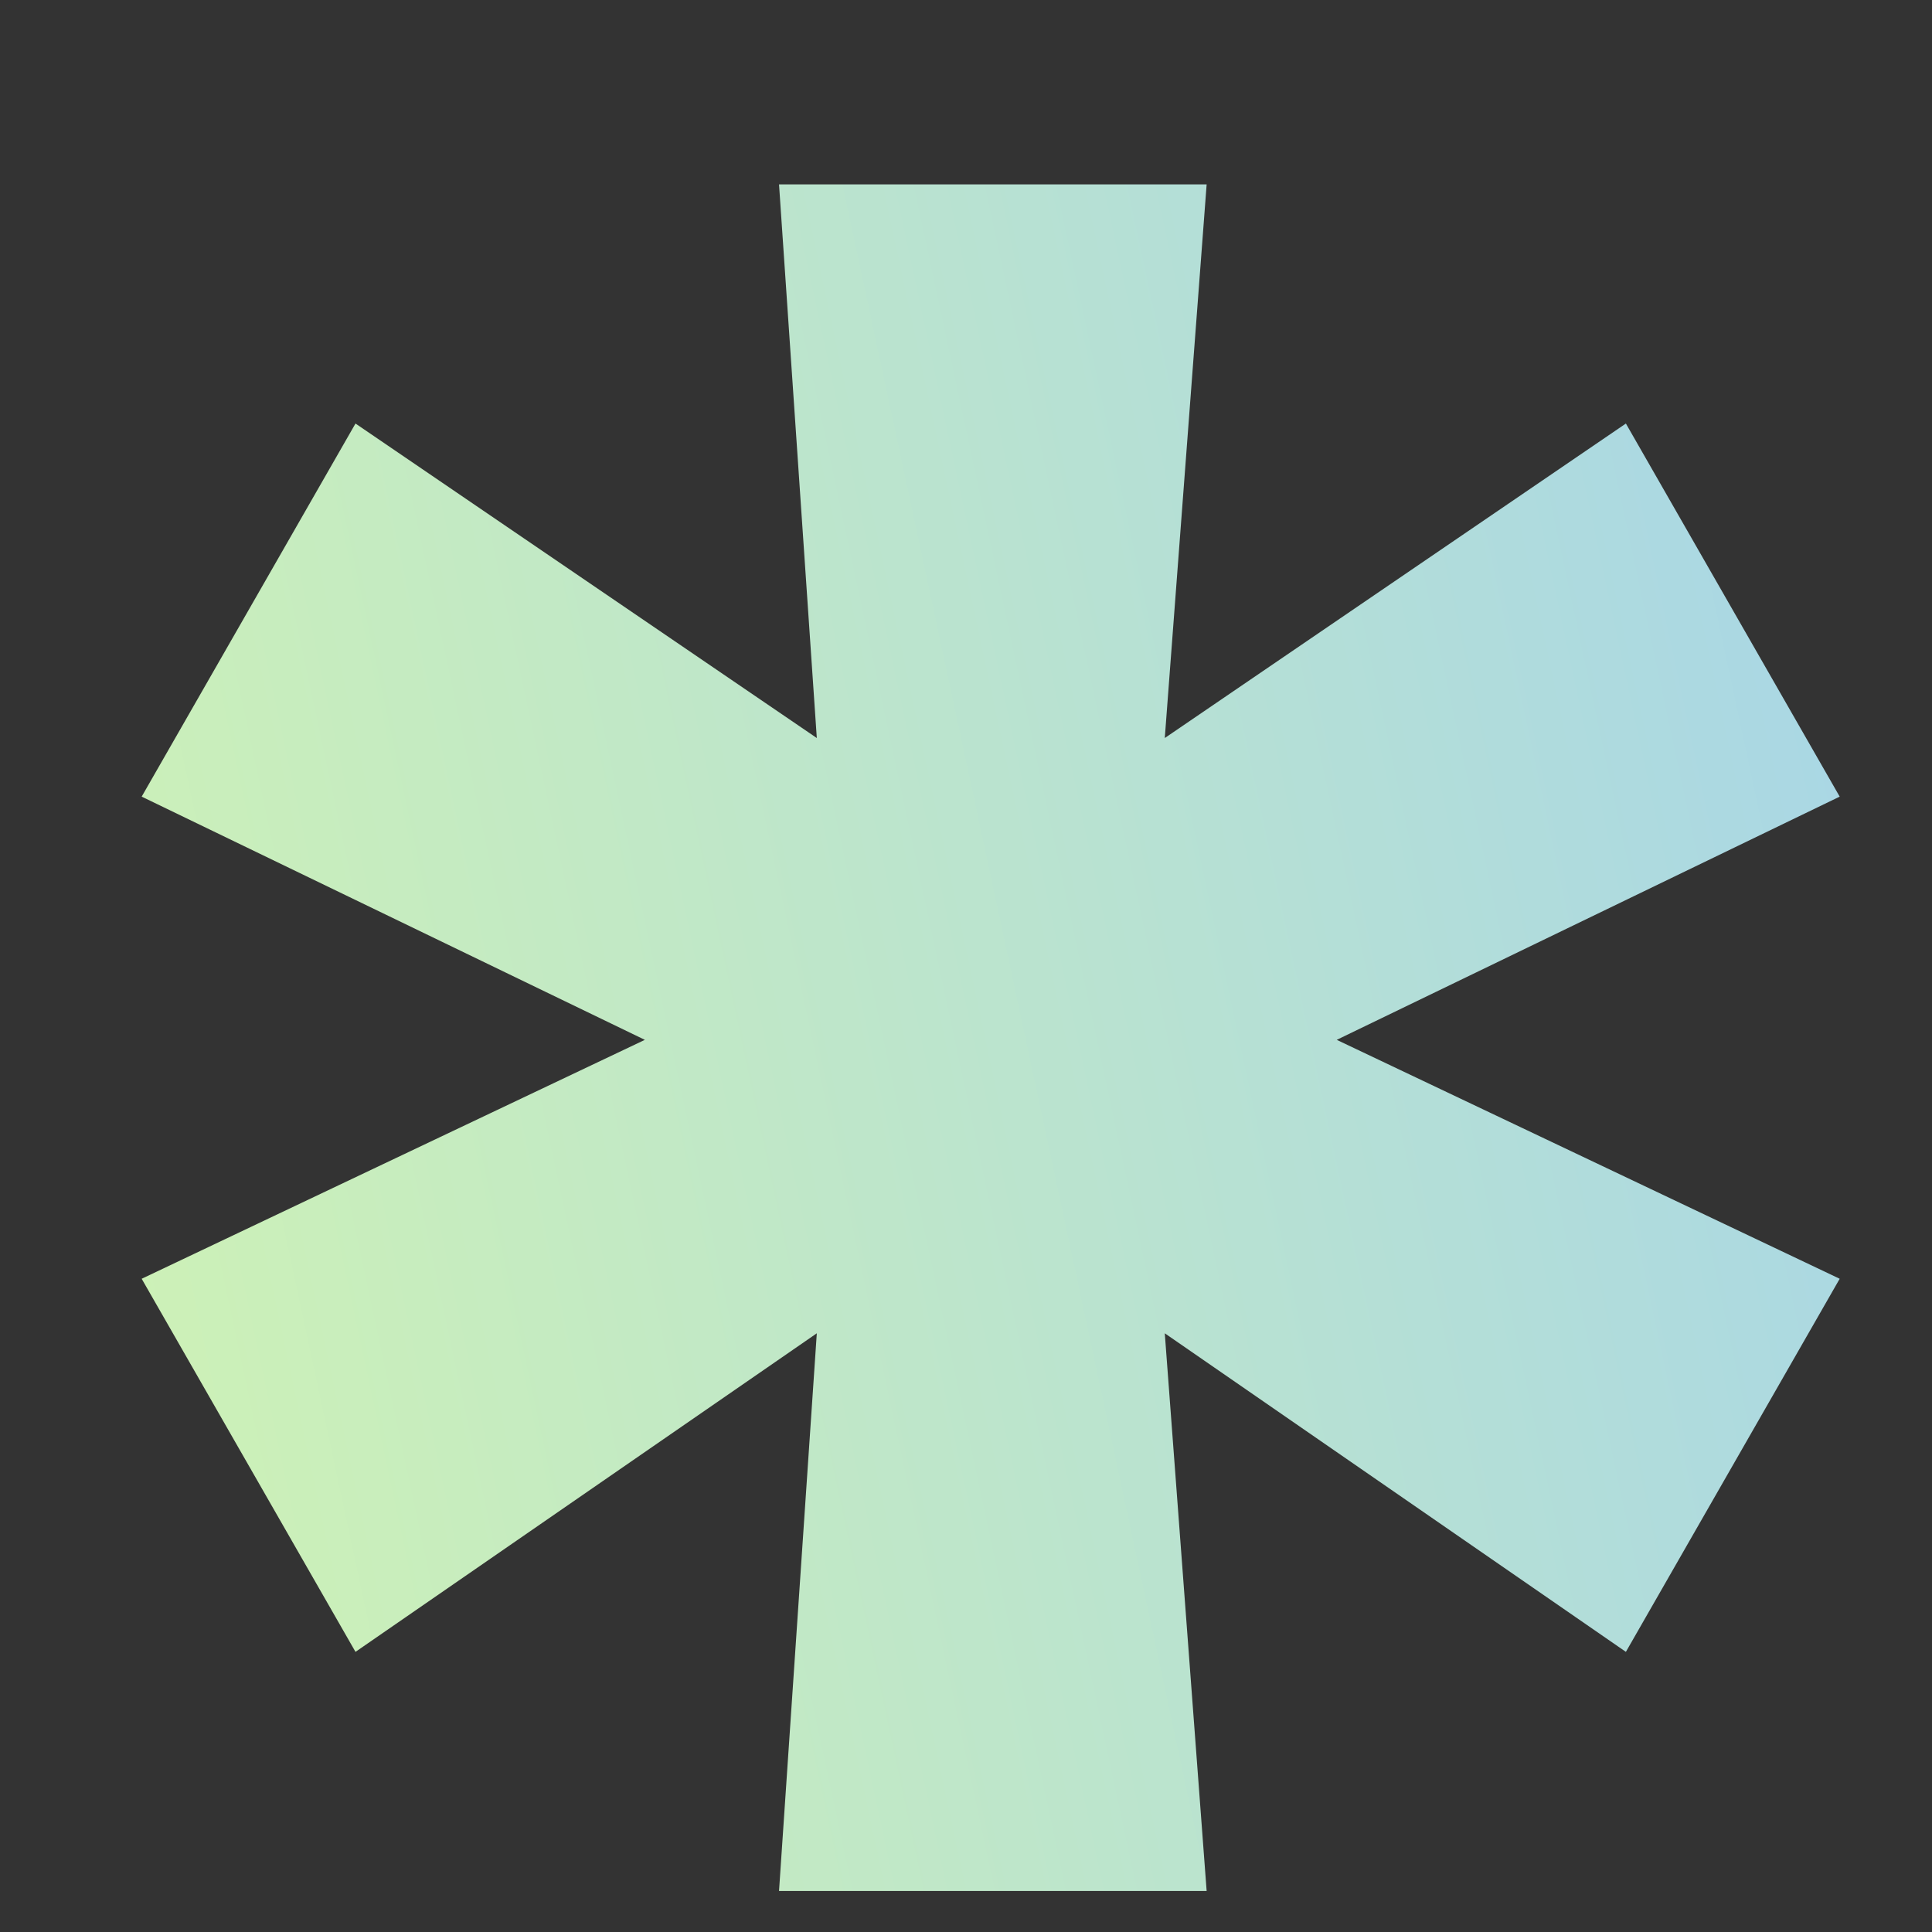 <svg width="9" height="9" viewBox="0 0 9 9" fill="none" xmlns="http://www.w3.org/2000/svg">
<rect x="0" y="0" width="9" height="9" fill="#333333" stroke="none"/>
<path d="M5.621 8.809H3.629L3.805 6.211L1.656 7.695L0.66 5.957L3.004 4.844L0.66 3.711L1.656 1.973L3.805 3.438L3.629 0.859H5.621L5.426 3.438L7.574 1.973L8.57 3.711L6.227 4.844L8.57 5.957L7.574 7.695L5.426 6.211L5.621 8.809Z" fill="url(#paint0_linear_1223_6039)"/>
<defs>
<linearGradient id="paint0_linear_1223_6039" x1="9.445" y1="-15.892" x2="-7.979" y2="-12.156" gradientUnits="userSpaceOnUse">
<stop stop-color="#95C8FF"/>
<stop offset="1" stop-color="#E0FF9E"/>
</linearGradient>
</defs>
</svg>
